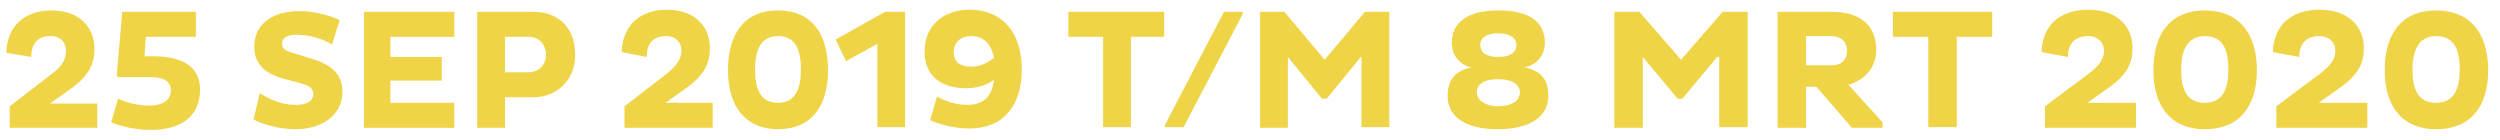 <?xml version="1.0" encoding="utf-8"?>
<!-- Generator: Adobe Illustrator 23.0.2, SVG Export Plug-In . SVG Version: 6.00 Build 0)  -->
<svg version="1.1" id="Laag_1" xmlns="http://www.w3.org/2000/svg" xmlns:xlink="http://www.w3.org/1999/xlink" x="0px" y="0px"
	 width="359.9px" height="20.1px" viewBox="0 0 359.9 20.1" style="enable-background:new 0 0 359.9 20.1;" xml:space="preserve">
<style type="text/css">
	.st0{fill:#F0D447;}
</style>
<g>
	<path class="st0" d="M14,14.8v3.6H1.4v-3.1l6.1-4.7C9,9.5,9.5,8.5,9.5,7.3c0-1.1-0.7-2.1-2.2-2.1c-2,0-2.8,1.2-2.8,3L0.9,7.6
		c0.1-3.7,2.5-6.1,6.5-6.1c4.2,0,6.2,2.6,6.2,5.5c0,2.1-0.7,3.8-3.3,5.7l-3.1,2.2H14z"/>
	<path class="st0" d="M16.8,10.9l0.8-9.2h10.6v3.6h-7.2l-0.2,2.8h1.2c4.3,0,6.8,1.5,6.8,4.8c0,3.9-2.8,5.8-7.1,5.8
		c-2.6,0-4.8-0.7-5.7-1.1l1-3.4c0.8,0.4,2.6,1,4.4,1c1.9,0,3.2-0.7,3.2-2.2c0-1.3-1.1-1.9-2.9-1.9h-4.7L16.8,10.9z"/>
	<path class="st0" d="M37.4,13.4c1.2,0.8,3.1,1.7,5.1,1.7c1.6,0,2.6-0.5,2.6-1.6c0-0.7-0.5-1.2-1.8-1.5l-2.6-0.7
		c-2.8-0.8-4.1-2.3-4.1-4.6c0-2.8,2.1-5.1,6.5-5.1c2.3,0,4.6,0.7,5.8,1.3l-1.1,3.5C46.5,5.6,44.5,5,42.8,5c-1.6,0-2.2,0.5-2.2,1.3
		c0,0.7,0.5,1,1.5,1.3L45,8.5c3,0.9,4.3,2.4,4.3,4.7c0,3.2-2.7,5.4-6.8,5.4c-2.4,0-4.9-0.8-6-1.4L37.4,13.4z"/>
	<path class="st0" d="M52.4,18.4V1.7h13v3.6h-9.2v2.9h7.4v3.4h-7.4v3.2h9.2v3.6H52.4z"/>
	<path class="st0" d="M68.7,1.7h8.1c3.2,0,6,1.9,6,6.2c0,3.8-2.8,6.1-6,6.1h-4.1v4.4h-4V1.7z M72.7,5.3v5.1h3.4c1.4,0,2.5-1,2.5-2.5
		c0-1.6-1.1-2.6-2.5-2.6H72.7z"/>
	<path class="st0" d="M102.6,14.8v3.6H89.9v-3.1l6.1-4.7c1.5-1.2,2.1-2.2,2.1-3.3c0-1.1-0.7-2.1-2.2-2.1c-2,0-2.8,1.2-2.8,3
		l-3.6-0.7c0.1-3.7,2.5-6.1,6.5-6.1c4.2,0,6.2,2.6,6.2,5.5c0,2.1-0.7,3.8-3.3,5.7l-3.1,2.2H102.6z"/>
	<path class="st0" d="M112,1.5c4.8,0,7.2,3.3,7.2,8.6c0,5.2-2.4,8.5-7.2,8.5c-4.7,0-7.2-3.3-7.2-8.5C104.8,4.8,107.2,1.5,112,1.5z
		 M112,14.8c2.6,0,3.3-2.2,3.3-4.8c0-2.7-0.7-4.8-3.3-4.8c-2.6,0-3.3,2.2-3.3,4.8C108.7,12.7,109.4,14.8,112,14.8z"/>
	<path class="st0" d="M127.4,1.7h2.9v16.6h-4v-12l-4.5,2.5l-1.5-3.1L127.4,1.7z"/>
	<path class="st0" d="M139.2,15.1c2.6,0,3.6-1.4,3.9-3.6c-0.9,0.6-2.1,1.2-4,1.2c-3.9,0-6-2-6-5.3c0-3.7,2.7-6,6.5-6
		c4.8,0,7.5,3.4,7.5,8.6c0,5.1-2.6,8.5-7.5,8.5c-2.6,0-4.8-0.8-5.7-1.2l1-3.4C135.9,14.5,137.6,15.1,139.2,15.1z M143.1,8.3
		c-0.4-1.8-1.3-3.1-3.3-3.1c-1.6,0-2.5,1-2.5,2.3c0,1.5,1,2.1,2.6,2.1C141.2,9.6,142.4,8.9,143.1,8.3z"/>
	<path class="st0" d="M162.8,5.3v13h-4v-13h-5V1.7h13.8v3.6H162.8z"/>
	<path class="st0" d="M176.2,1.7h2.7V2l-8.5,16.3h-2.7v-0.3L176.2,1.7z"/>
	<path class="st0" d="M195.9,8.2l-4.9,6h-0.7l-4.9-6v10.2h-4V1.7h3.5l5.8,6.9l5.8-6.9h3.5v16.6h-4V8.2z"/>
</g>
<g>
	<path class="st0" d="M208.4,13.8c0-2.3,1.1-3.6,3.4-4.1C210,9.3,209,7.8,209,6.2c0-3,2.3-4.7,6.7-4.7c4.4,0,6.7,1.6,6.7,4.7
		c0,1.6-1,3.1-2.9,3.5c2.4,0.5,3.4,1.8,3.4,4.1c0,2.9-2.5,4.8-7.3,4.8C210.8,18.6,208.4,16.7,208.4,13.8z M212.6,13.3
		c0,1.1,1.2,2,3.1,2c1.9,0,3.1-0.8,3.1-2c0-1-0.9-1.9-3.1-1.9C213.5,11.4,212.6,12.2,212.6,13.3z M213.1,6.5c0,0.9,0.7,1.7,2.6,1.7
		s2.6-0.8,2.6-1.7c0-1.1-1-1.7-2.6-1.7C214,4.8,213.1,5.4,213.1,6.5z"/>
	<path class="st0" d="M247.2,8.2l-5,6h-0.7l-5-6v10.2h-4.1V1.7h3.6l6,6.9l6-6.9h3.6v16.6h-4.1V8.2z"/>
	<path class="st0" d="M255.8,1.7h7.9c3.9,0,6.4,1.8,6.4,5.5c0,2.5-1.6,4.3-4,5l4.9,5.4v0.8h-4.4l-5.1-5.9H260v5.9h-4.1V1.7z
		 M260,5.3v4.1h3.7c1.4,0,2.2-0.8,2.2-2.1c0-1.3-0.9-2.1-2.2-2.1H260z"/>
	<path class="st0" d="M281.7,5.3v13h-4.1v-13h-5.1V1.7h14.3v3.6H281.7z"/>
	<path class="st0" d="M307.5,14.8v3.6h-13.1v-3.1l6.3-4.7c1.6-1.2,2.2-2.2,2.2-3.3c0-1.1-0.8-2.1-2.3-2.1c-2,0-2.9,1.2-2.9,3
		l-3.8-0.7c0.1-3.7,2.5-6.1,6.7-6.1c4.4,0,6.4,2.6,6.4,5.5c0,2.1-0.7,3.8-3.4,5.7l-3.1,2.2H307.5z"/>
	<path class="st0" d="M317.4,1.5c4.9,0,7.5,3.3,7.5,8.6c0,5.2-2.5,8.5-7.5,8.5c-4.9,0-7.4-3.3-7.4-8.5C310,4.8,312.5,1.5,317.4,1.5z
		 M317.4,14.8c2.7,0,3.4-2.2,3.4-4.8c0-2.7-0.7-4.8-3.4-4.8c-2.6,0-3.4,2.2-3.4,4.8C314,12.7,314.7,14.8,317.4,14.8z"/>
	<path class="st0" d="M340.8,14.8v3.6h-13.1v-3.1l6.3-4.7c1.6-1.2,2.2-2.2,2.2-3.3c0-1.1-0.8-2.1-2.3-2.1c-2,0-2.9,1.2-2.9,3
		l-3.8-0.7c0.1-3.7,2.5-6.1,6.7-6.1c4.4,0,6.4,2.6,6.4,5.5c0,2.1-0.7,3.8-3.4,5.7l-3.1,2.2H340.8z"/>
	<path class="st0" d="M350.7,1.5c4.9,0,7.5,3.3,7.5,8.6c0,5.2-2.5,8.5-7.5,8.5c-4.9,0-7.4-3.3-7.4-8.5
		C343.3,4.8,345.8,1.5,350.7,1.5z M350.7,14.8c2.7,0,3.4-2.2,3.4-4.8c0-2.7-0.7-4.8-3.4-4.8c-2.6,0-3.4,2.2-3.4,4.8
		C347.3,12.7,348,14.8,350.7,14.8z"/>
</g>
</svg>
